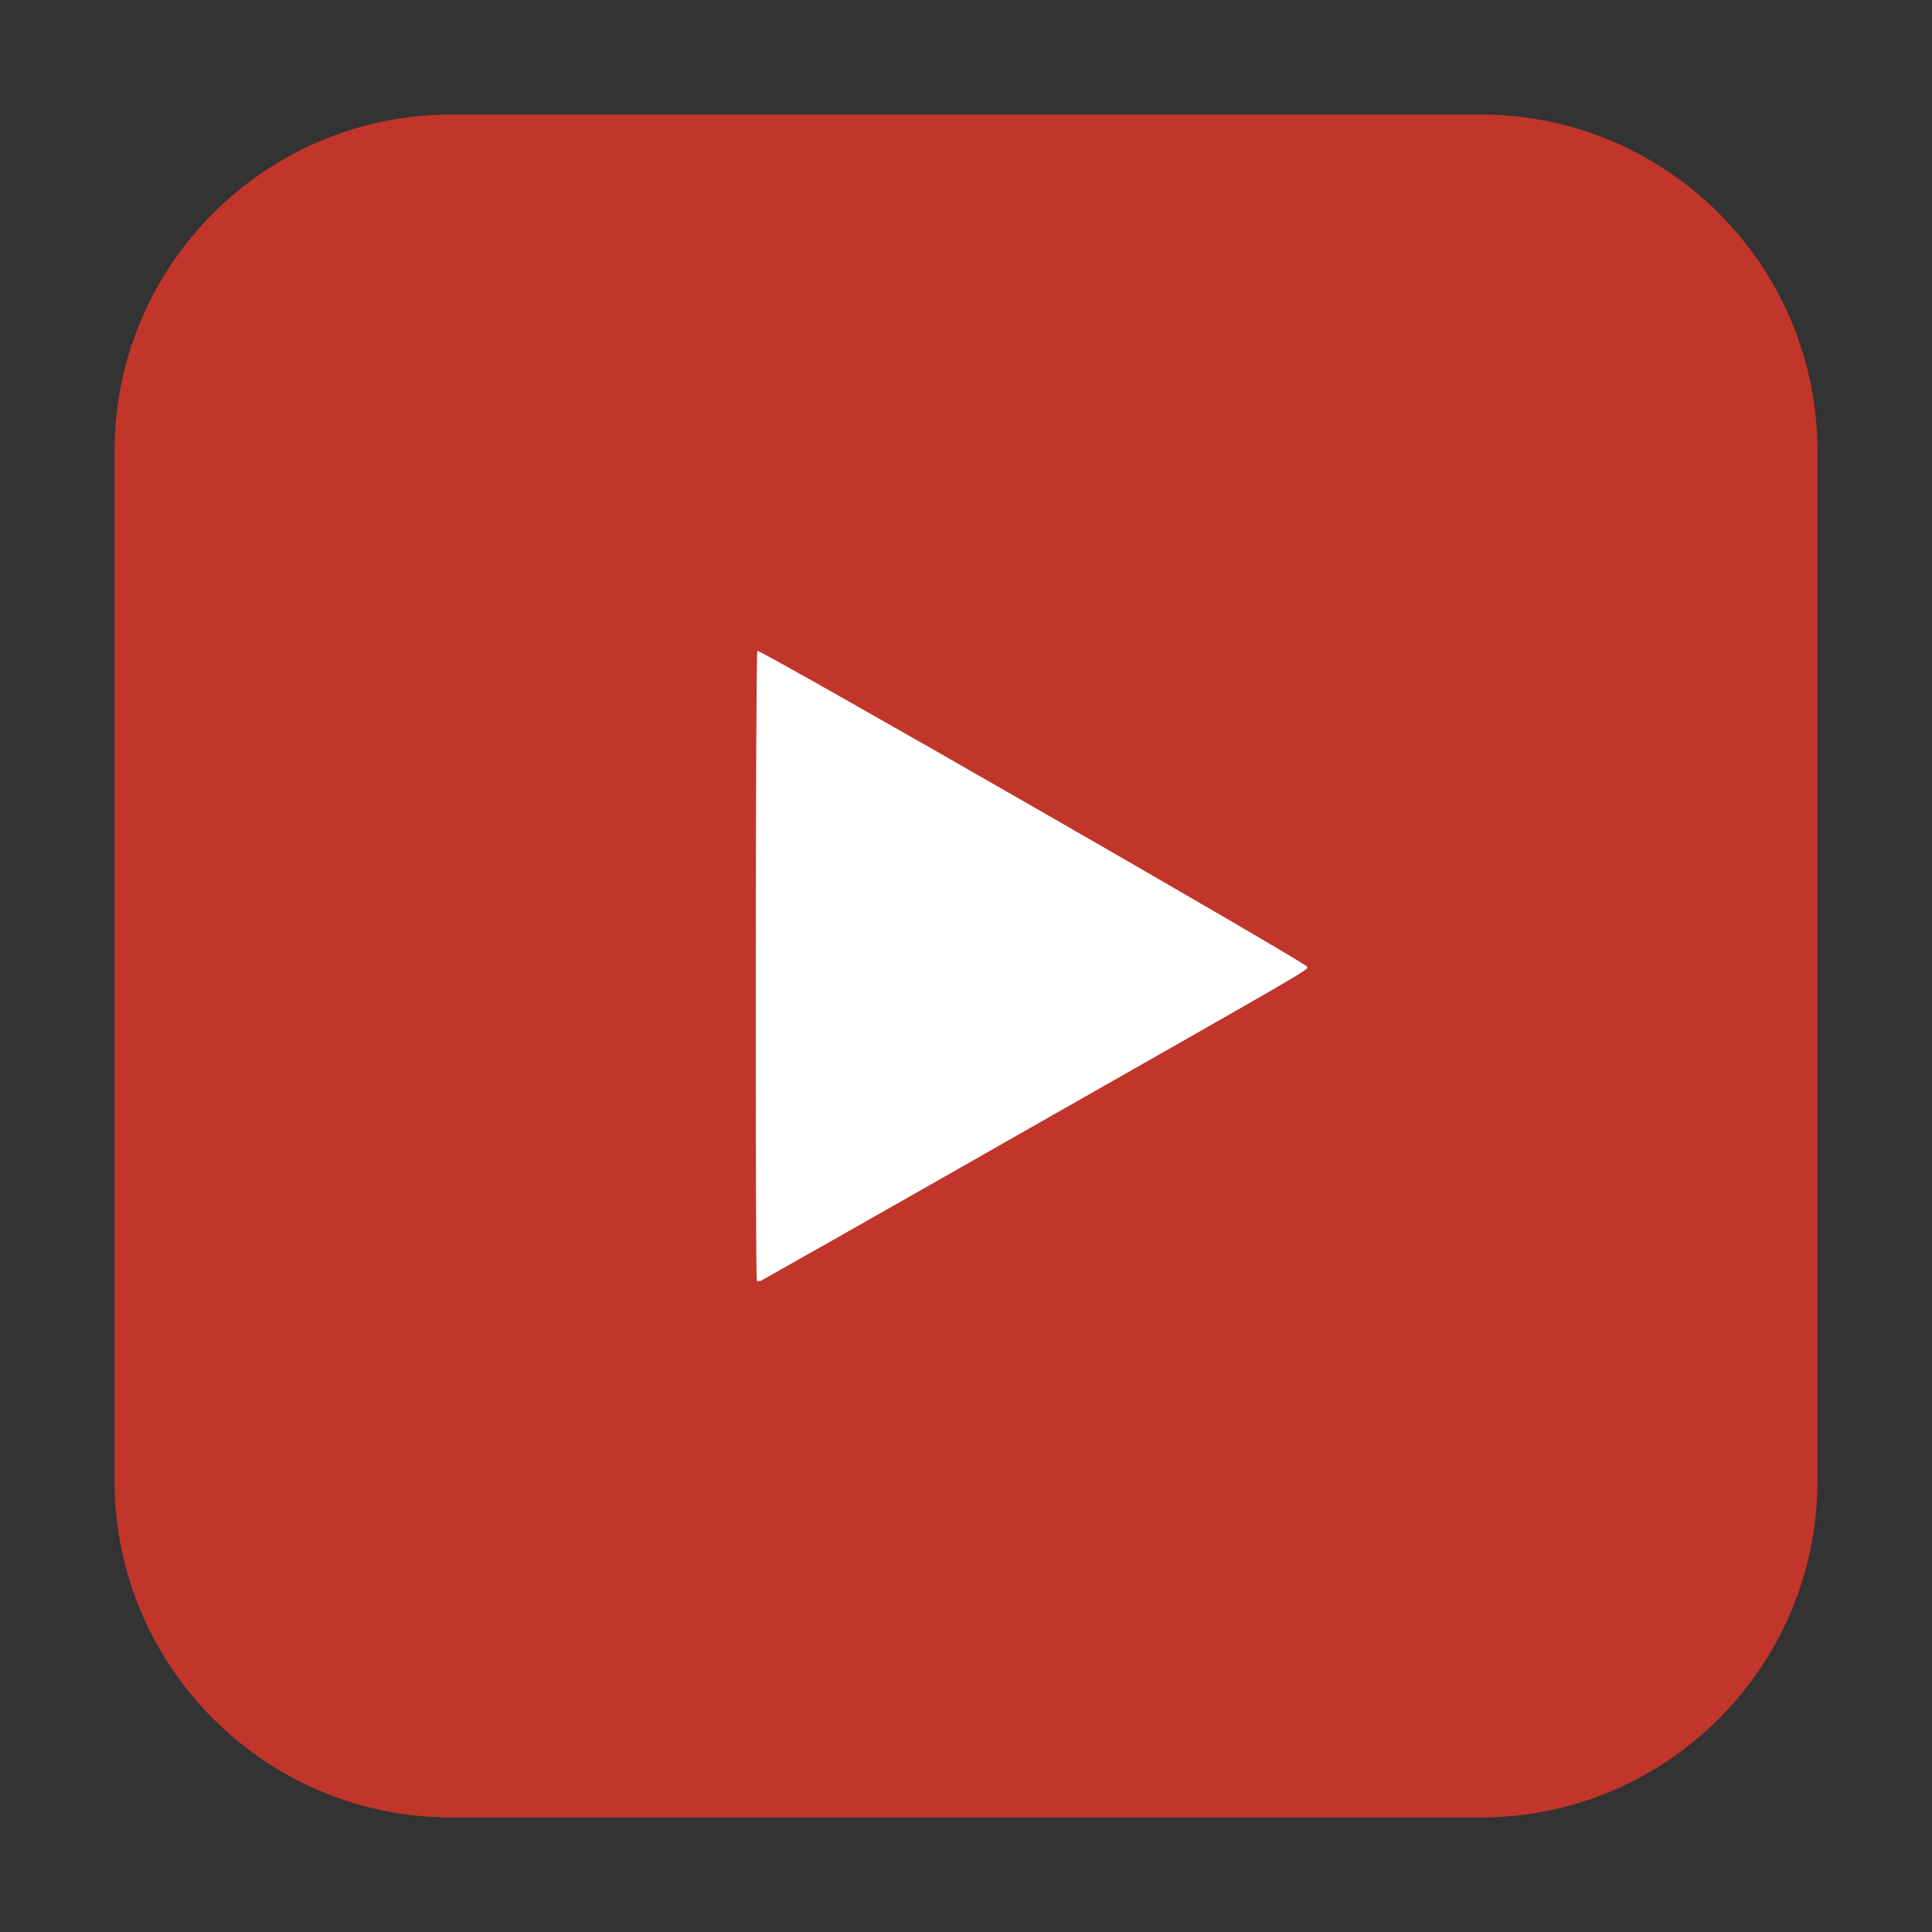 <svg height="17pt" viewBox="0 0 17 17" width="17pt" xmlns="http://www.w3.org/2000/svg"><rect x="0" y="0" width="17" height="17" fill="#333333" stroke="none"/><path d="m3.969 1.008h9.062c1.633 0 2.961 1.328 2.961 2.961v9.062c0 1.633-1.328 2.961-2.961 2.961h-9.062c-1.633 0-2.961-1.328-2.961-2.961v-9.062c0-1.633 1.328-2.961 2.961-2.961zm0 0" fill="#c2352a" fill-rule="evenodd"/><path d="m8.809 10.07c2.754-1.566 2.695-1.531 2.695-1.562s-4.816-2.797-4.84-2.781c-.016.012-.02 5.523-.004 5.543.004.004.023.004.035 0 .016-.008.969-.547 2.113-1.199zm0 0" fill="#fff"/></svg>